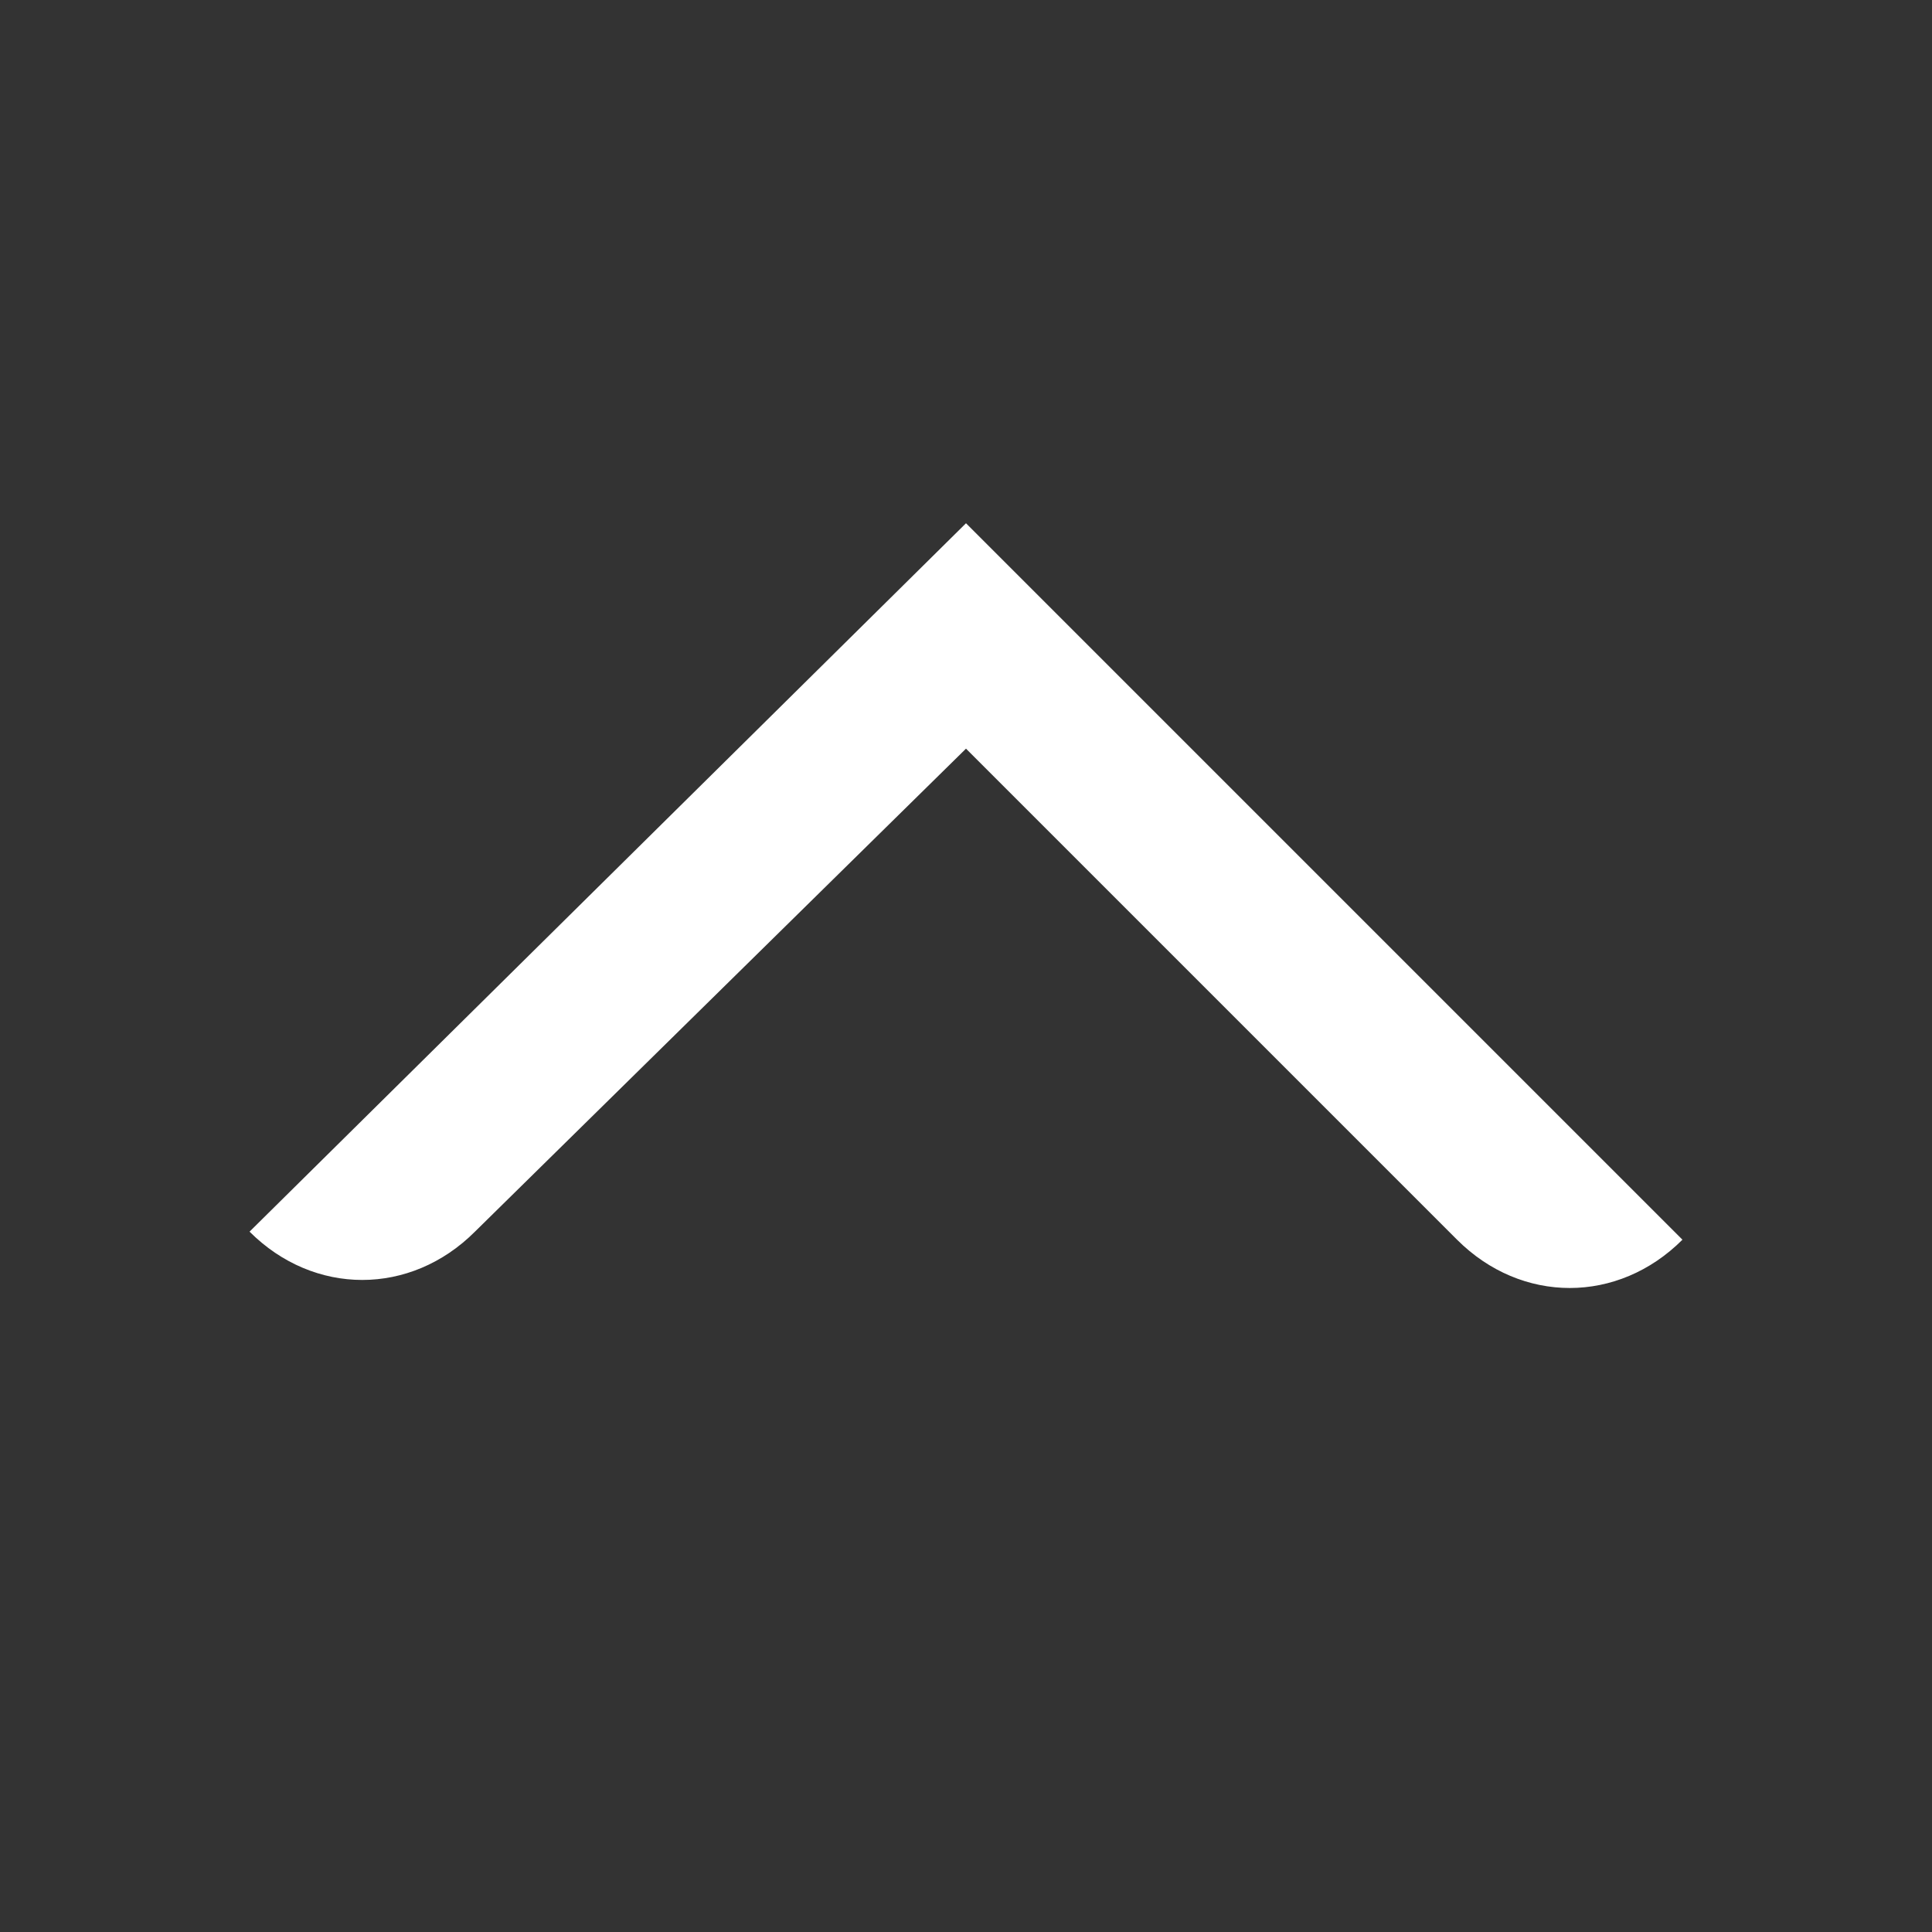 <?xml version="1.0" encoding="utf-8"?>
<svg xmlns="http://www.w3.org/2000/svg" width="24" height="24" viewBox="0 0 24 24"><rect x="0" y="0" width="24" height="24" style="fill:#333333;stroke:none;opacity:1;fill-opacity:1"/><style>* { fill: #FFFFFF }</style>
    <path d="M12 6.5l8.9 8.9c-.8.8-2 .8-2.8 0L12 9.3l-6.1 6c-.8.8-2 .8-2.8 0L12 6.5z"/>
</svg>

